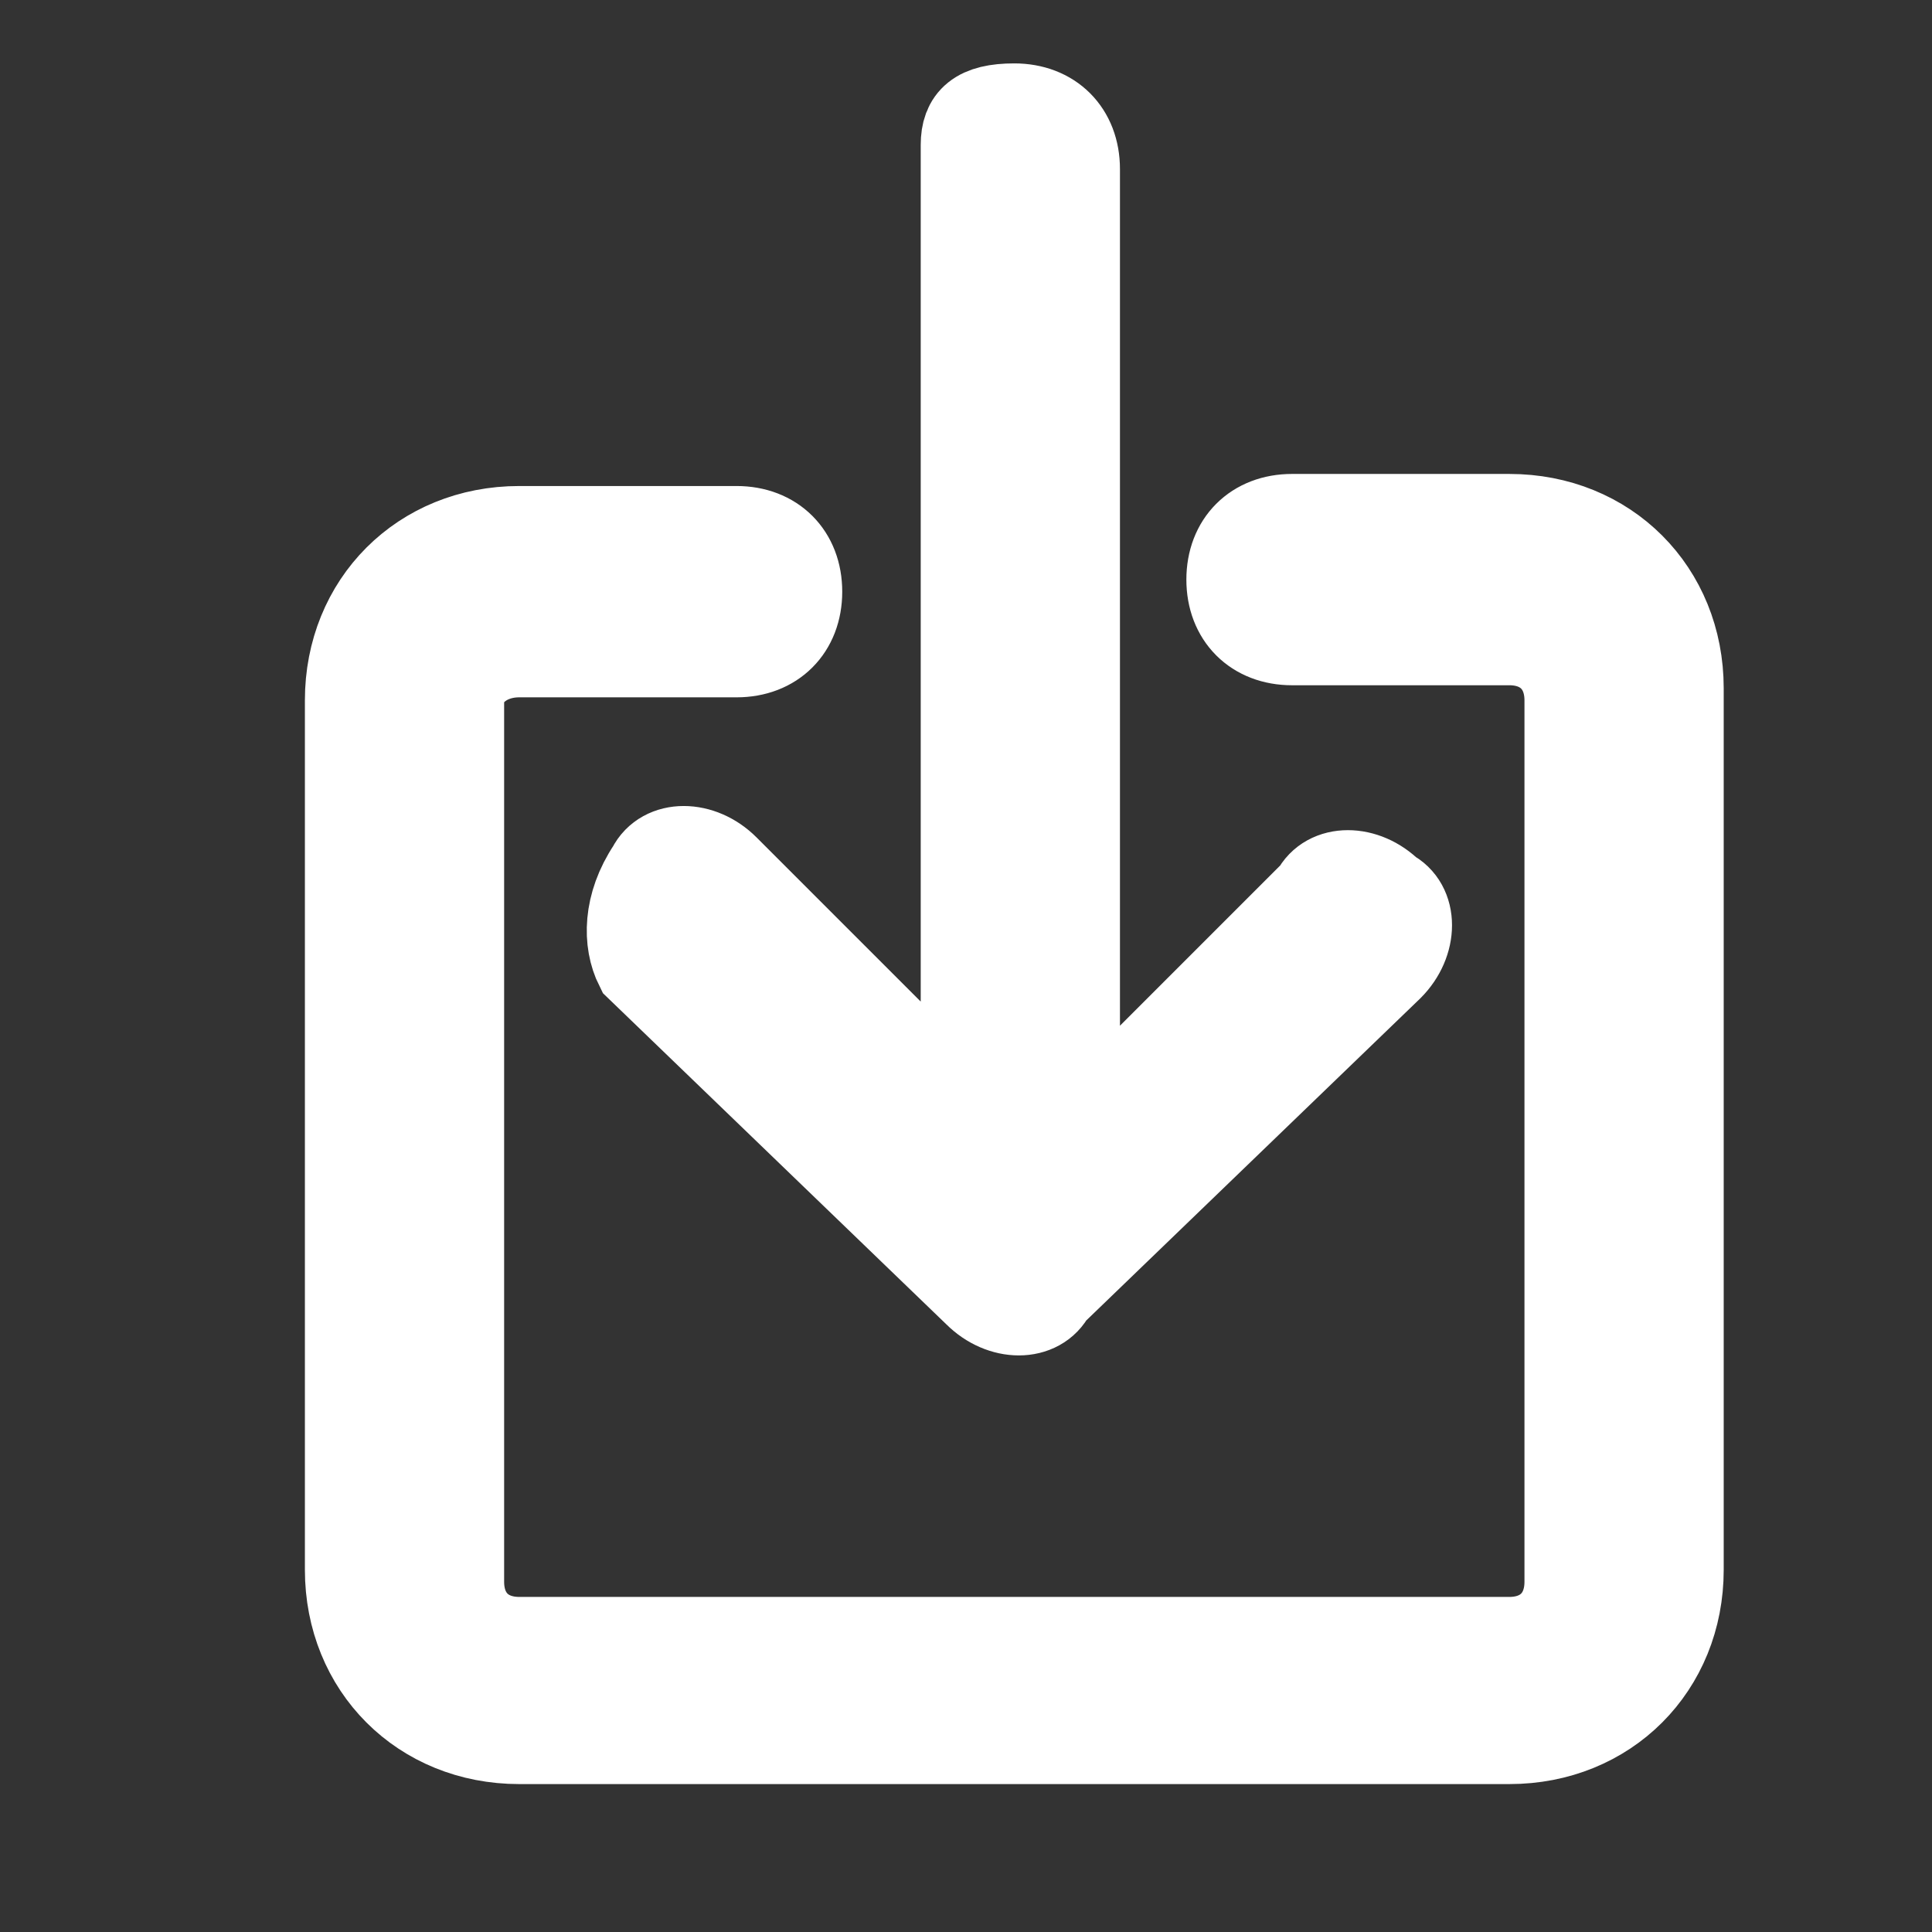 <?xml version="1.0" encoding="utf-8"?>
<!-- Generator: Adobe Illustrator 24.0.2, SVG Export Plug-In . SVG Version: 6.00 Build 0)  -->
<svg version="1.1" id="Calque_1" xmlns="http://www.w3.org/2000/svg" xmlns:xlink="http://www.w3.org/1999/xlink" x="0px" y="0px"
	 viewBox="0 0 16 16" style="enable-background:new 0 0 16 16;" xml:space="preserve">
<rect x="0" y="0" width="16" height="16" fill="#333333" stroke="none"/>
<style type="text/css">
	.st0{fill:#FFFFFF;stroke:#FFFFFF;stroke-width:0.75;stroke-miterlimit:10;}
</style>
<path class="st0" d="M4.3,5.4C4,5.4,3.8,5.6,3.8,5.8v7.3c0,0.3,0.2,0.5,0.5,0.5h8.2c0.3,0,0.5-0.2,0.5-0.5V5.8
	c0-0.3-0.2-0.5-0.5-0.5h-1.8c-0.3,0-0.5-0.2-0.5-0.5s0.2-0.5,0.5-0.5h1.8c0.8,0,1.4,0.6,1.4,1.4V13c0,0.8-0.6,1.4-1.4,1.4l0,0H4.3
	c-0.8,0-1.4-0.6-1.4-1.4l0,0V5.8c0-0.8,0.6-1.4,1.4-1.4h1.8c0.3,0,0.5,0.2,0.5,0.5S6.4,5.4,6.1,5.4H4.3z"/>
<path class="st0" d="M8.1,10.7c0.2,0.2,0.5,0.2,0.6,0l0,0L11.5,8c0.2-0.2,0.2-0.5,0-0.6c-0.2-0.2-0.5-0.2-0.6,0l-2,2v-8
	c0-0.3-0.2-0.5-0.5-0.5S8,1,8,1.2v8l-2-2C5.8,7,5.5,7,5.4,7.2C5.2,7.5,5.2,7.8,5.3,8L8.1,10.7z"/>
</svg>

